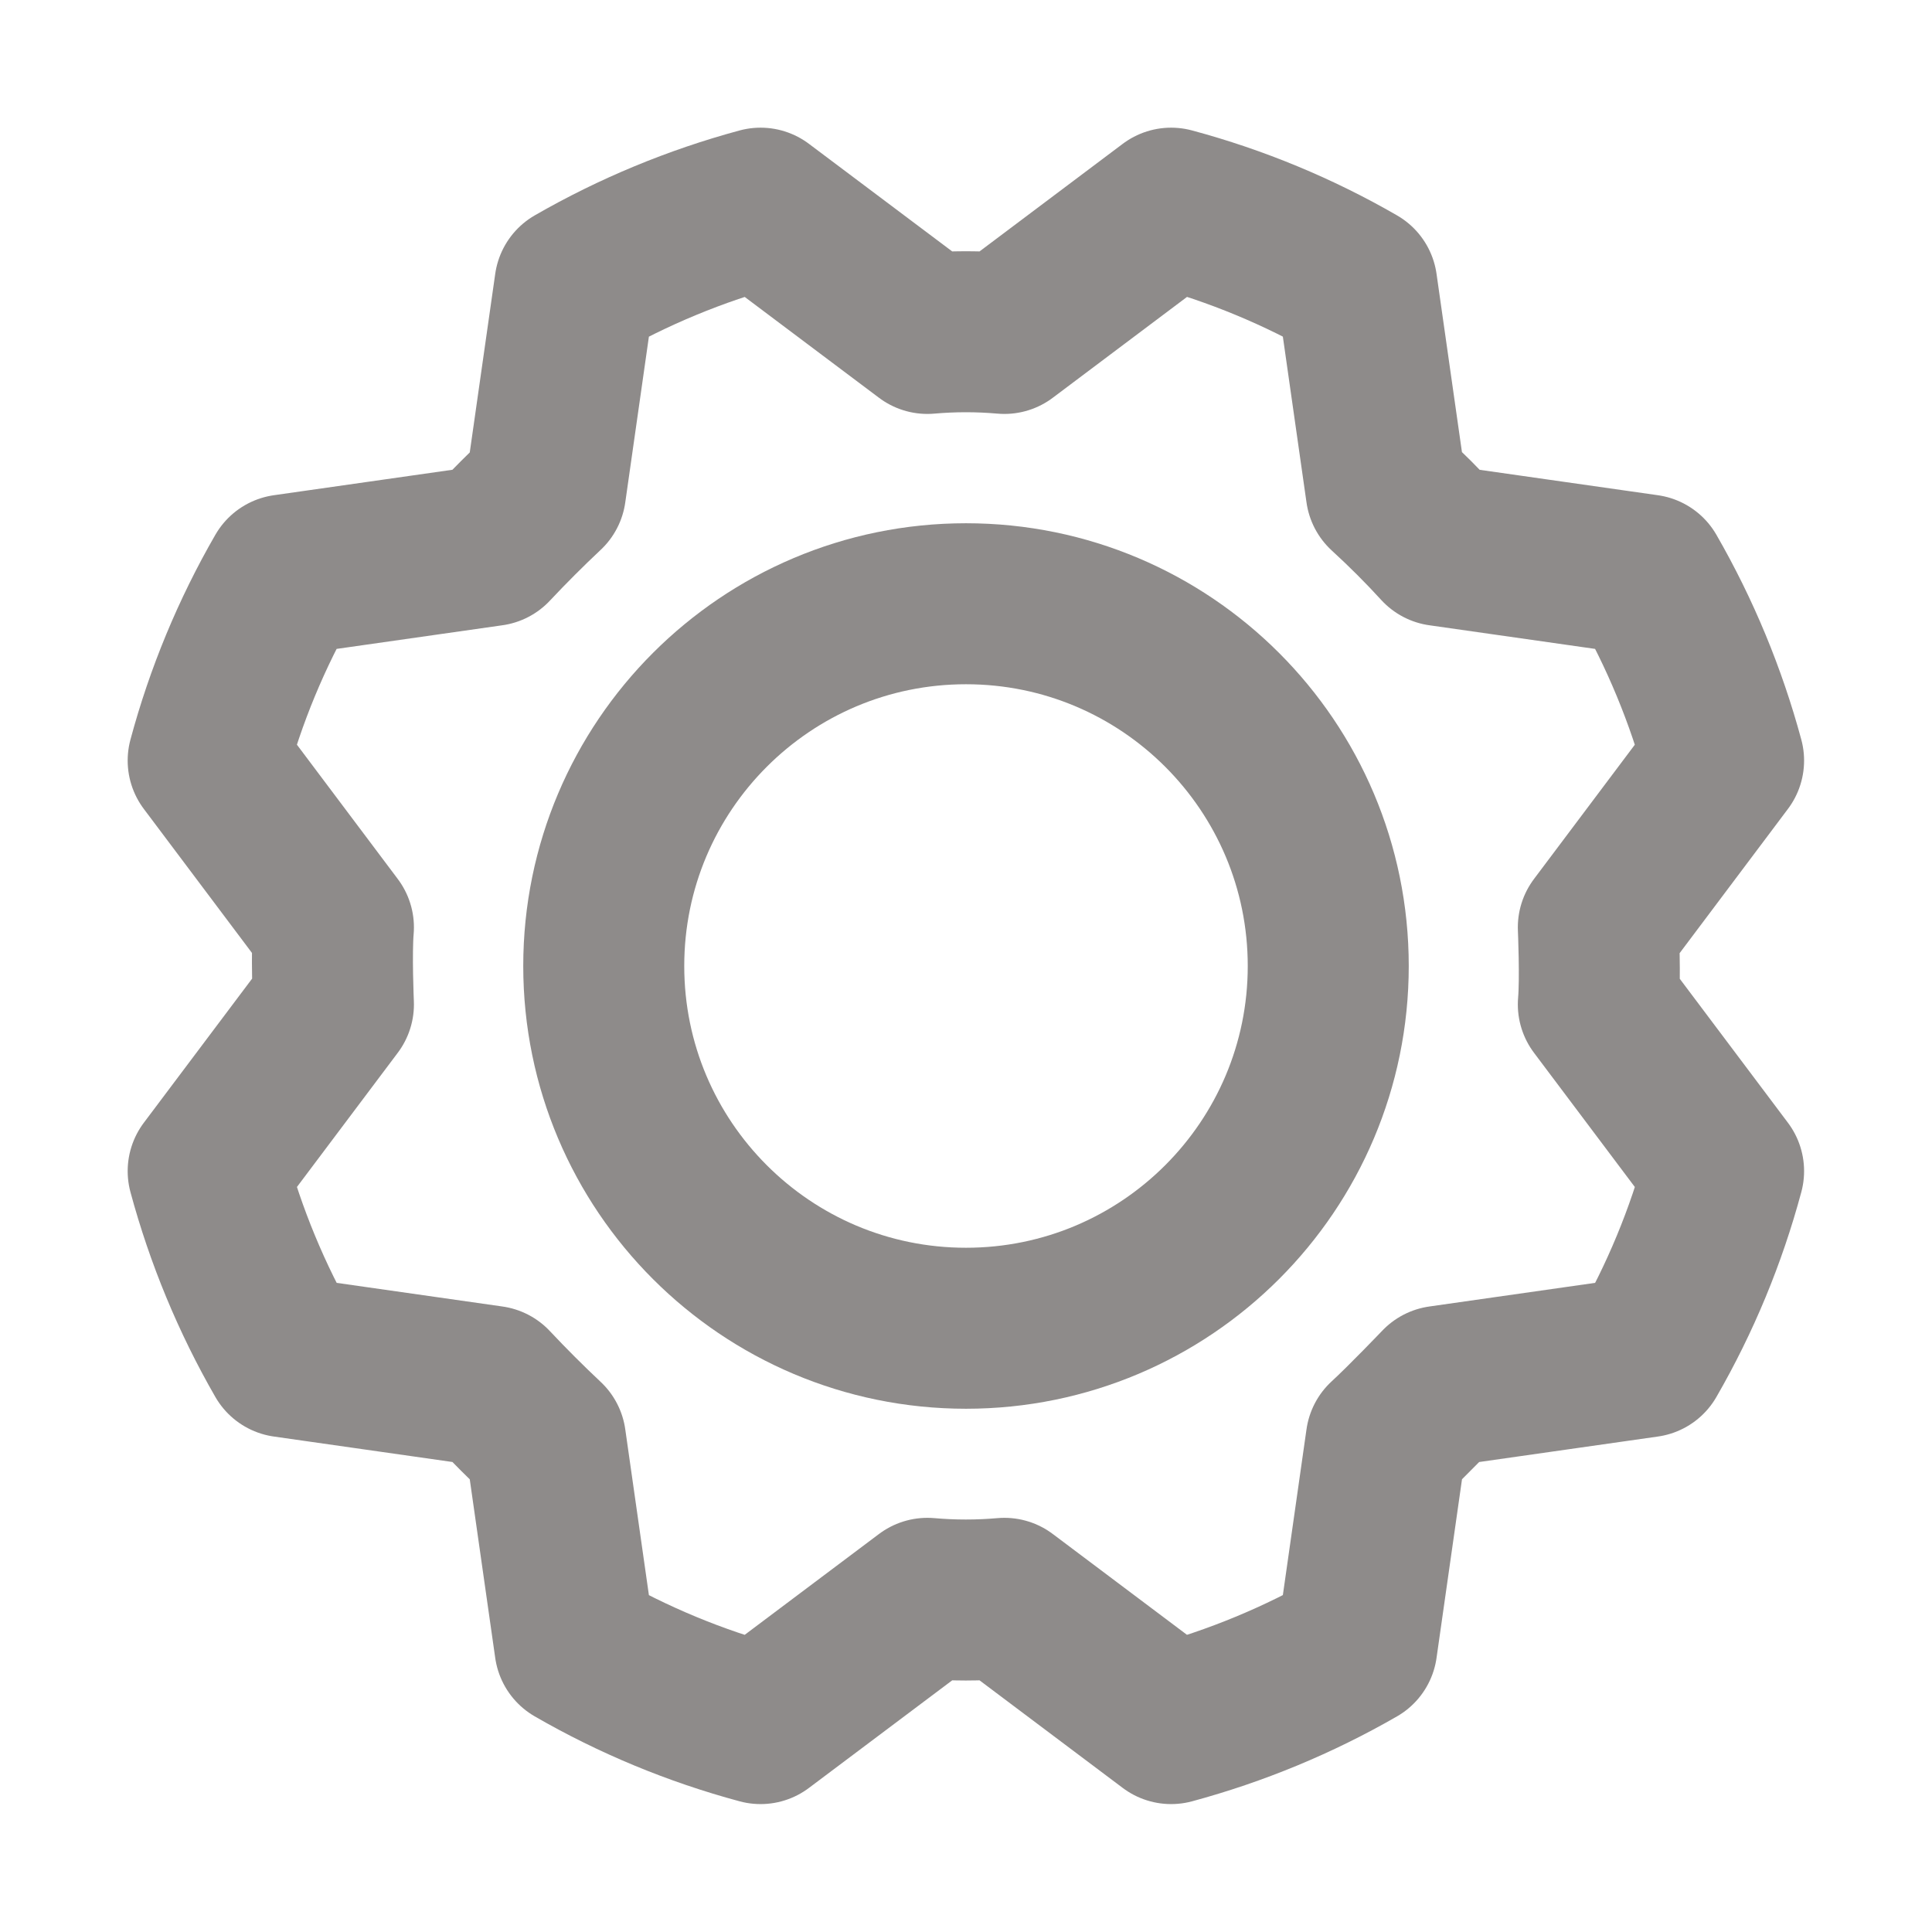 <svg width="24" height="24" viewBox="0 0 24 24" fill="none" xmlns="http://www.w3.org/2000/svg">
<path d="M12 16.5C14.485 16.5 16.5 14.485 16.5 12C16.5 9.515 14.485 7.5 12 7.5C9.515 7.5 7.5 9.515 7.5 12C7.5 14.485 9.515 16.5 12 16.5Z" stroke="#8E8B8A" stroke-width="2" stroke-linecap="round" stroke-linejoin="round"/>
<path d="M17.22 6.102C17.458 6.32 17.683 6.545 17.895 6.777L20.455 7.142C20.872 7.866 21.193 8.642 21.411 9.448L19.855 11.52C19.855 11.52 19.883 12.158 19.855 12.477L21.411 14.548C21.194 15.356 20.873 16.131 20.455 16.855L17.895 17.22C17.895 17.22 17.455 17.68 17.22 17.895L16.855 20.455C16.131 20.872 15.355 21.193 14.548 21.411L12.477 19.855C12.158 19.883 11.838 19.883 11.52 19.855L9.448 21.411C8.641 21.194 7.866 20.873 7.142 20.455L6.777 17.895C6.545 17.677 6.32 17.452 6.102 17.22L3.542 16.855C3.125 16.131 2.804 15.355 2.586 14.548L4.142 12.477C4.142 12.477 4.114 11.839 4.142 11.52L2.586 9.448C2.803 8.641 3.124 7.866 3.542 7.142L6.102 6.777C6.32 6.545 6.545 6.32 6.777 6.102L7.142 3.542C7.866 3.125 8.642 2.804 9.448 2.586L11.52 4.142C11.838 4.114 12.158 4.114 12.477 4.142L14.548 2.586C15.356 2.803 16.131 3.124 16.855 3.542L17.22 6.102Z" stroke="#8E8B8A" stroke-width="2" stroke-linecap="round" stroke-linejoin="round"/>
</svg>
